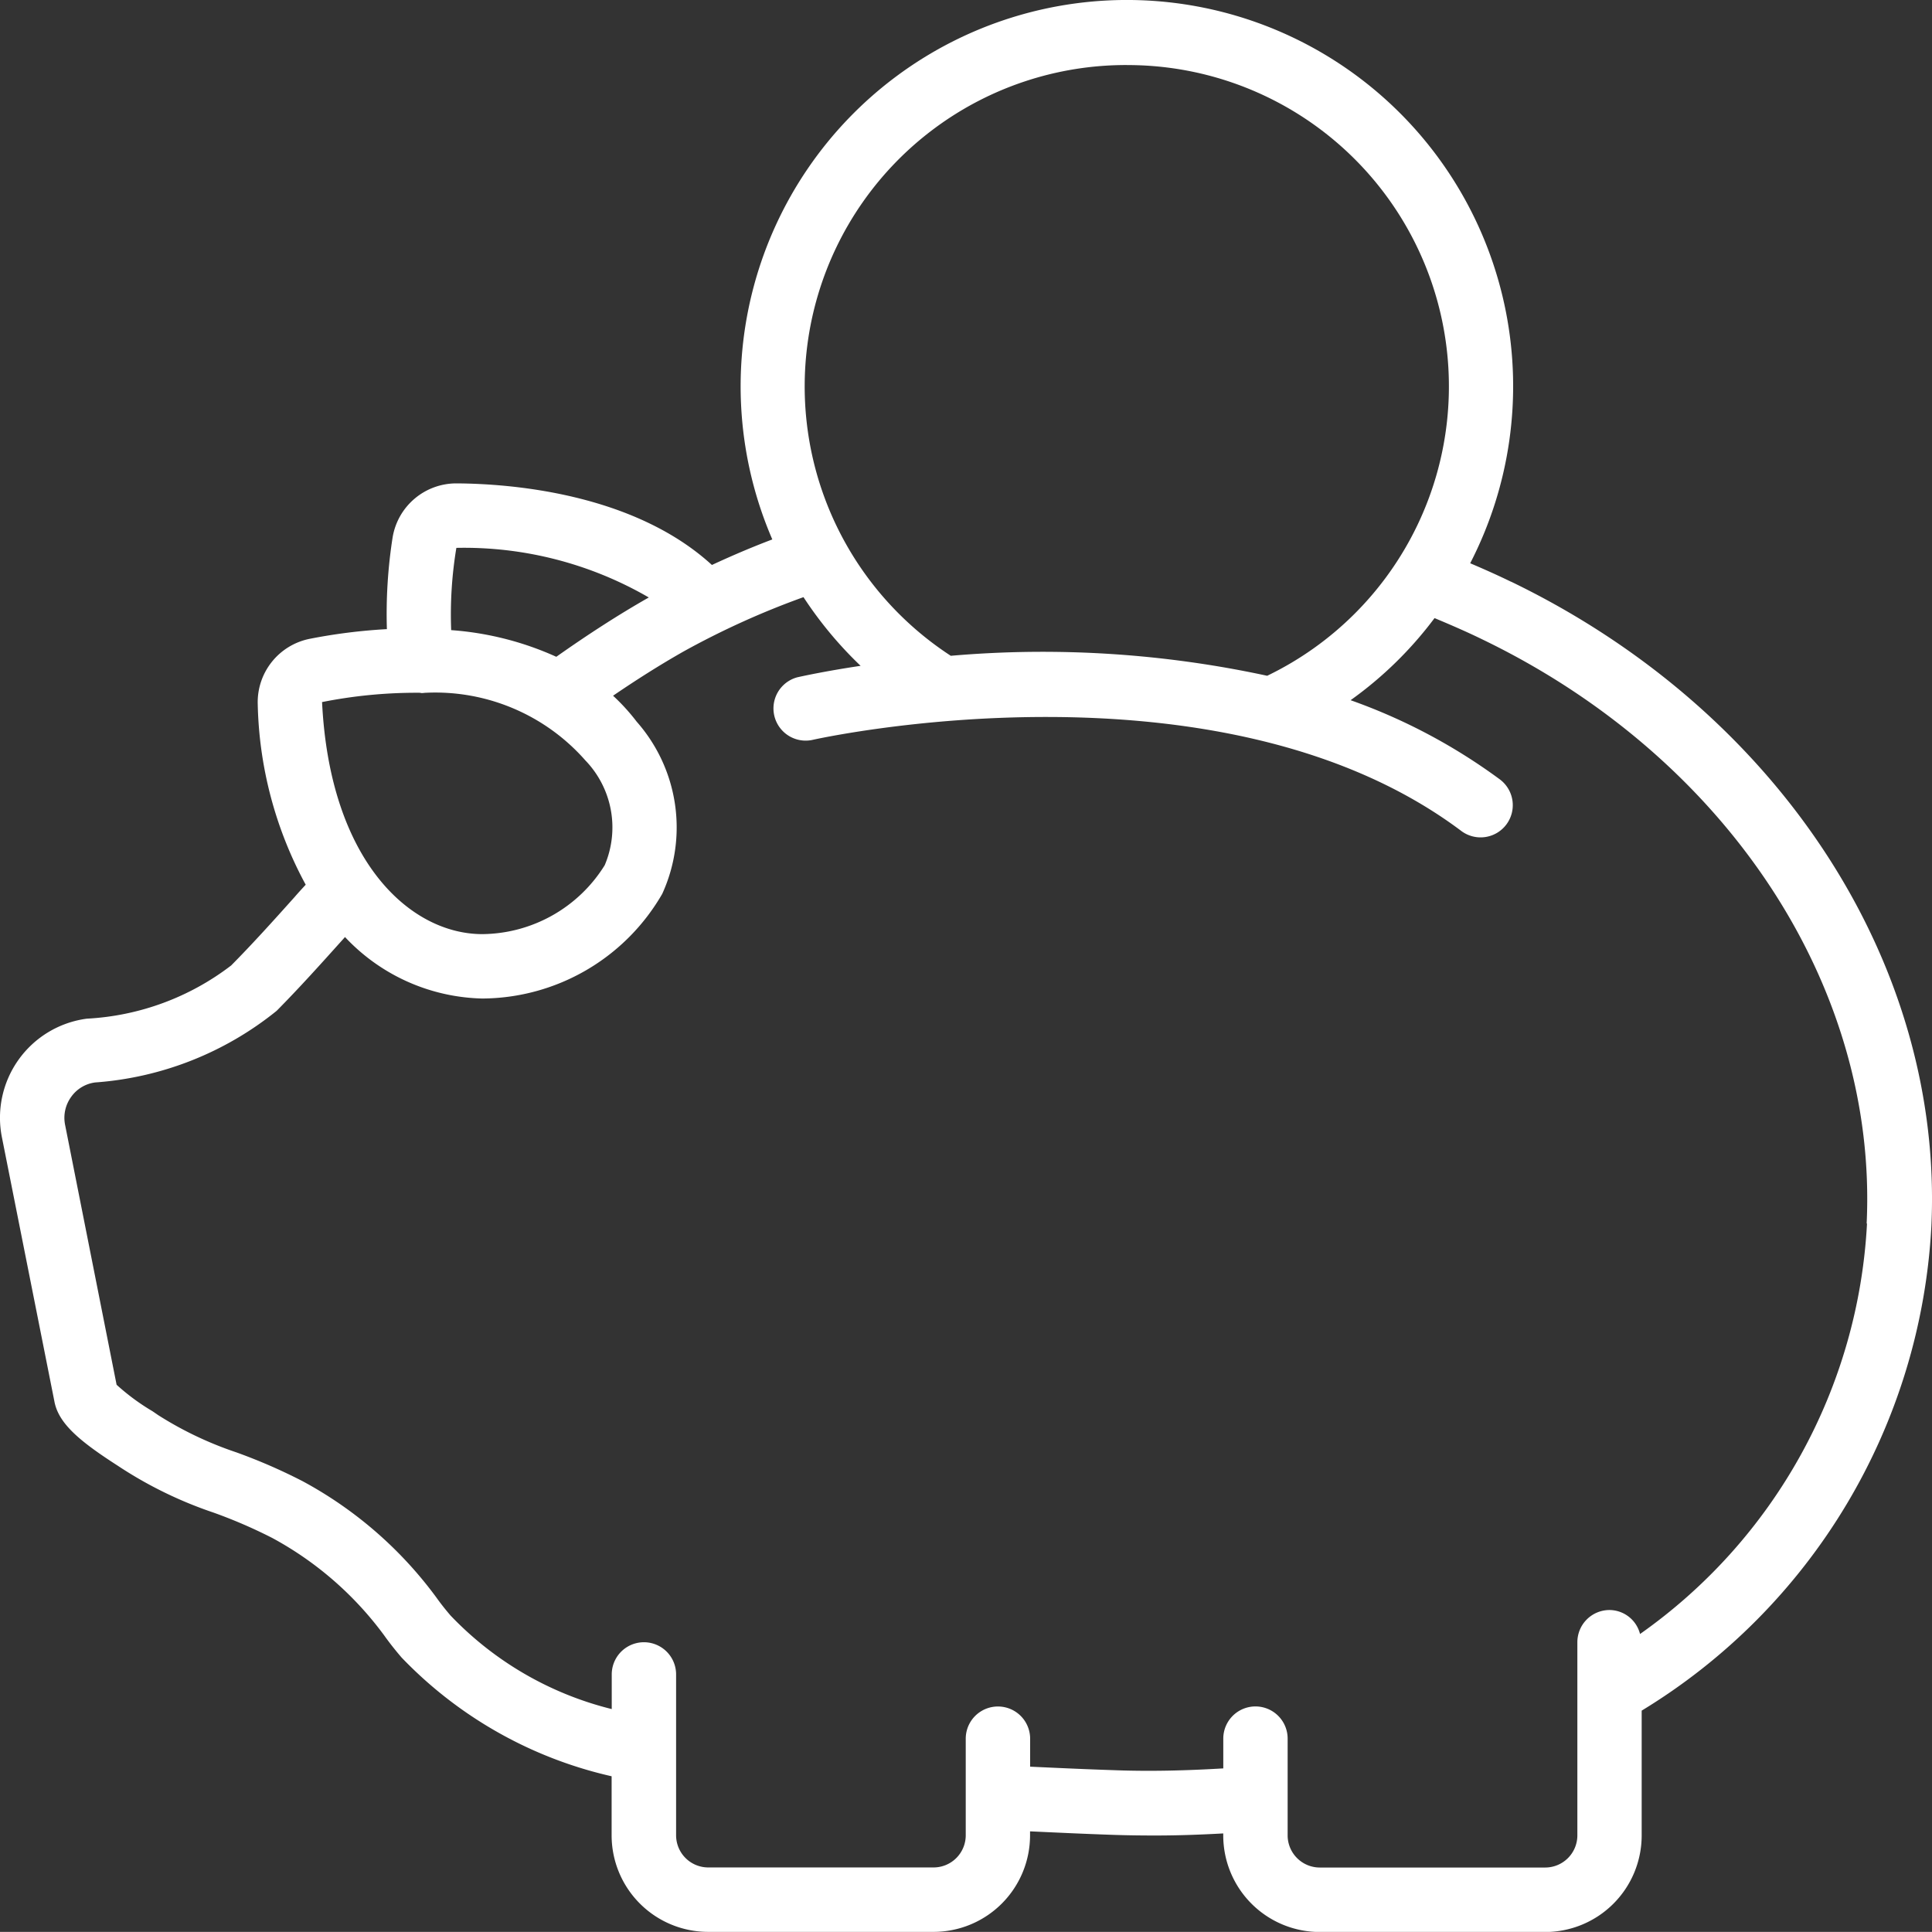 <svg id="_001-piggy-bank" data-name="001-piggy-bank" xmlns="http://www.w3.org/2000/svg" width="48.333" height="48.331" viewBox="0 0 48.333 48.331">
  <rect x="0" y="0" width="48.333" height="48.331" fill="#333333" stroke="none"/>
  <path id="Path_22" data-name="Path 22" d="M37.8,14.658c-.322-.157-.666-.311-1.021-.462A9.663,9.663,0,1,0,19.32,13.6c-.513.194-1.016.409-1.511.639-1.976-1.808-5.075-2.034-6.388-2.041a1.615,1.615,0,0,0-1.6,1.352,12.35,12.35,0,0,0-.143,2.294,13.975,13.975,0,0,0-1.924.241,1.617,1.617,0,0,0-1.307,1.644,9.894,9.894,0,0,0,1.2,4.509c-.092.1-.185.2-.276.306-.514.574-1.046,1.166-1.589,1.714a6.492,6.492,0,0,1-3.609,1.331A2.5,2.5,0,0,0,.05,28.572l1.309,6.587c.1.555.631,1,1.58,1.61l.113.074a10.267,10.267,0,0,0,2.281,1.1,12.44,12.44,0,0,1,1.48.639,8.479,8.479,0,0,1,2.8,2.44c.134.188.276.367.433.55A10.487,10.487,0,0,0,15.3,44.542v1.478a2.416,2.416,0,0,0,2.415,2.415h5.637a2.416,2.416,0,0,0,2.416-2.415v-.1c.674.031,1.347.063,2.027.086.369.013.736.018,1.1.018.58,0,1.146-.021,1.706-.052v.051a2.416,2.416,0,0,0,2.415,2.415h5.637a2.416,2.416,0,0,0,2.416-2.415V42.9a15.117,15.117,0,0,0,7.247-12.111c.31-6.57-3.819-12.9-10.518-16.134ZM28.186,1.733A8.038,8.038,0,0,1,31.7,17.011a26.59,26.59,0,0,0-7.915-.5,8.04,8.04,0,0,1,4.4-14.779ZM11.416,13.811a9.216,9.216,0,0,1,4.814,1.241c-.768.436-1.543.94-2.314,1.484a7.714,7.714,0,0,0-2.63-.667,10.183,10.183,0,0,1,.13-2.058ZM8.065,17.667a12.1,12.1,0,0,1,2.438-.231c.014,0,.027.007.04.007a.425.425,0,0,0,.075-.005,5,5,0,0,1,4.026,1.691,2.415,2.415,0,0,1,.483,2.621,3.642,3.642,0,0,1-3.061,1.724c-1.8,0-3.816-1.818-4.01-5.807ZM46.706,30.715a13.419,13.419,0,0,1-5.678,10.268.794.794,0,0,0-.763-.6.805.805,0,0,0-.805.805v4.832a.805.805,0,0,1-.805.805H33.017a.805.805,0,0,1-.805-.805V43.6a.805.805,0,0,0-1.61,0v.745c-.892.053-1.809.08-2.752.044-.7-.023-1.388-.055-2.08-.087v-.7a.805.805,0,0,0-1.611,0v2.416a.805.805,0,0,1-.805.805H17.718a.805.805,0,0,1-.805-.805V41.994a.805.805,0,1,0-1.61,0v.867a8.337,8.337,0,0,1-4.034-2.342c-.122-.143-.237-.286-.35-.445a10.1,10.1,0,0,0-3.346-2.912,13.843,13.843,0,0,0-1.666-.725,8.937,8.937,0,0,1-1.945-.926l-.146-.1a5.5,5.5,0,0,1-.9-.663l-1.288-6.5a.892.892,0,0,1,.15-.7.873.873,0,0,1,.6-.363A8.15,8.15,0,0,0,6.92,25.393c.571-.577,1.117-1.185,1.643-1.771l.067-.075a4.852,4.852,0,0,0,3.436,1.538,5.228,5.228,0,0,0,4.5-2.618,4,4,0,0,0-.639-4.308,5.079,5.079,0,0,0-.591-.649c.586-.4,1.171-.77,1.751-1.1A20.49,20.49,0,0,1,20.1,15.044a9.73,9.73,0,0,0,1.429,1.718c-.908.136-1.483.265-1.58.286a.806.806,0,0,0,.362,1.57c.1-.024,10.185-2.271,16.245,2.275a.805.805,0,0,0,.966-1.289,14.363,14.363,0,0,0-3.735-1.982,9.553,9.553,0,0,0,2.1-2.054c.424.177.828.353,1.2.535,6.119,2.954,9.891,8.688,9.61,14.611Zm0,0" transform="translate(0.001 -0.105)" fill="#fff"/>
</svg>
